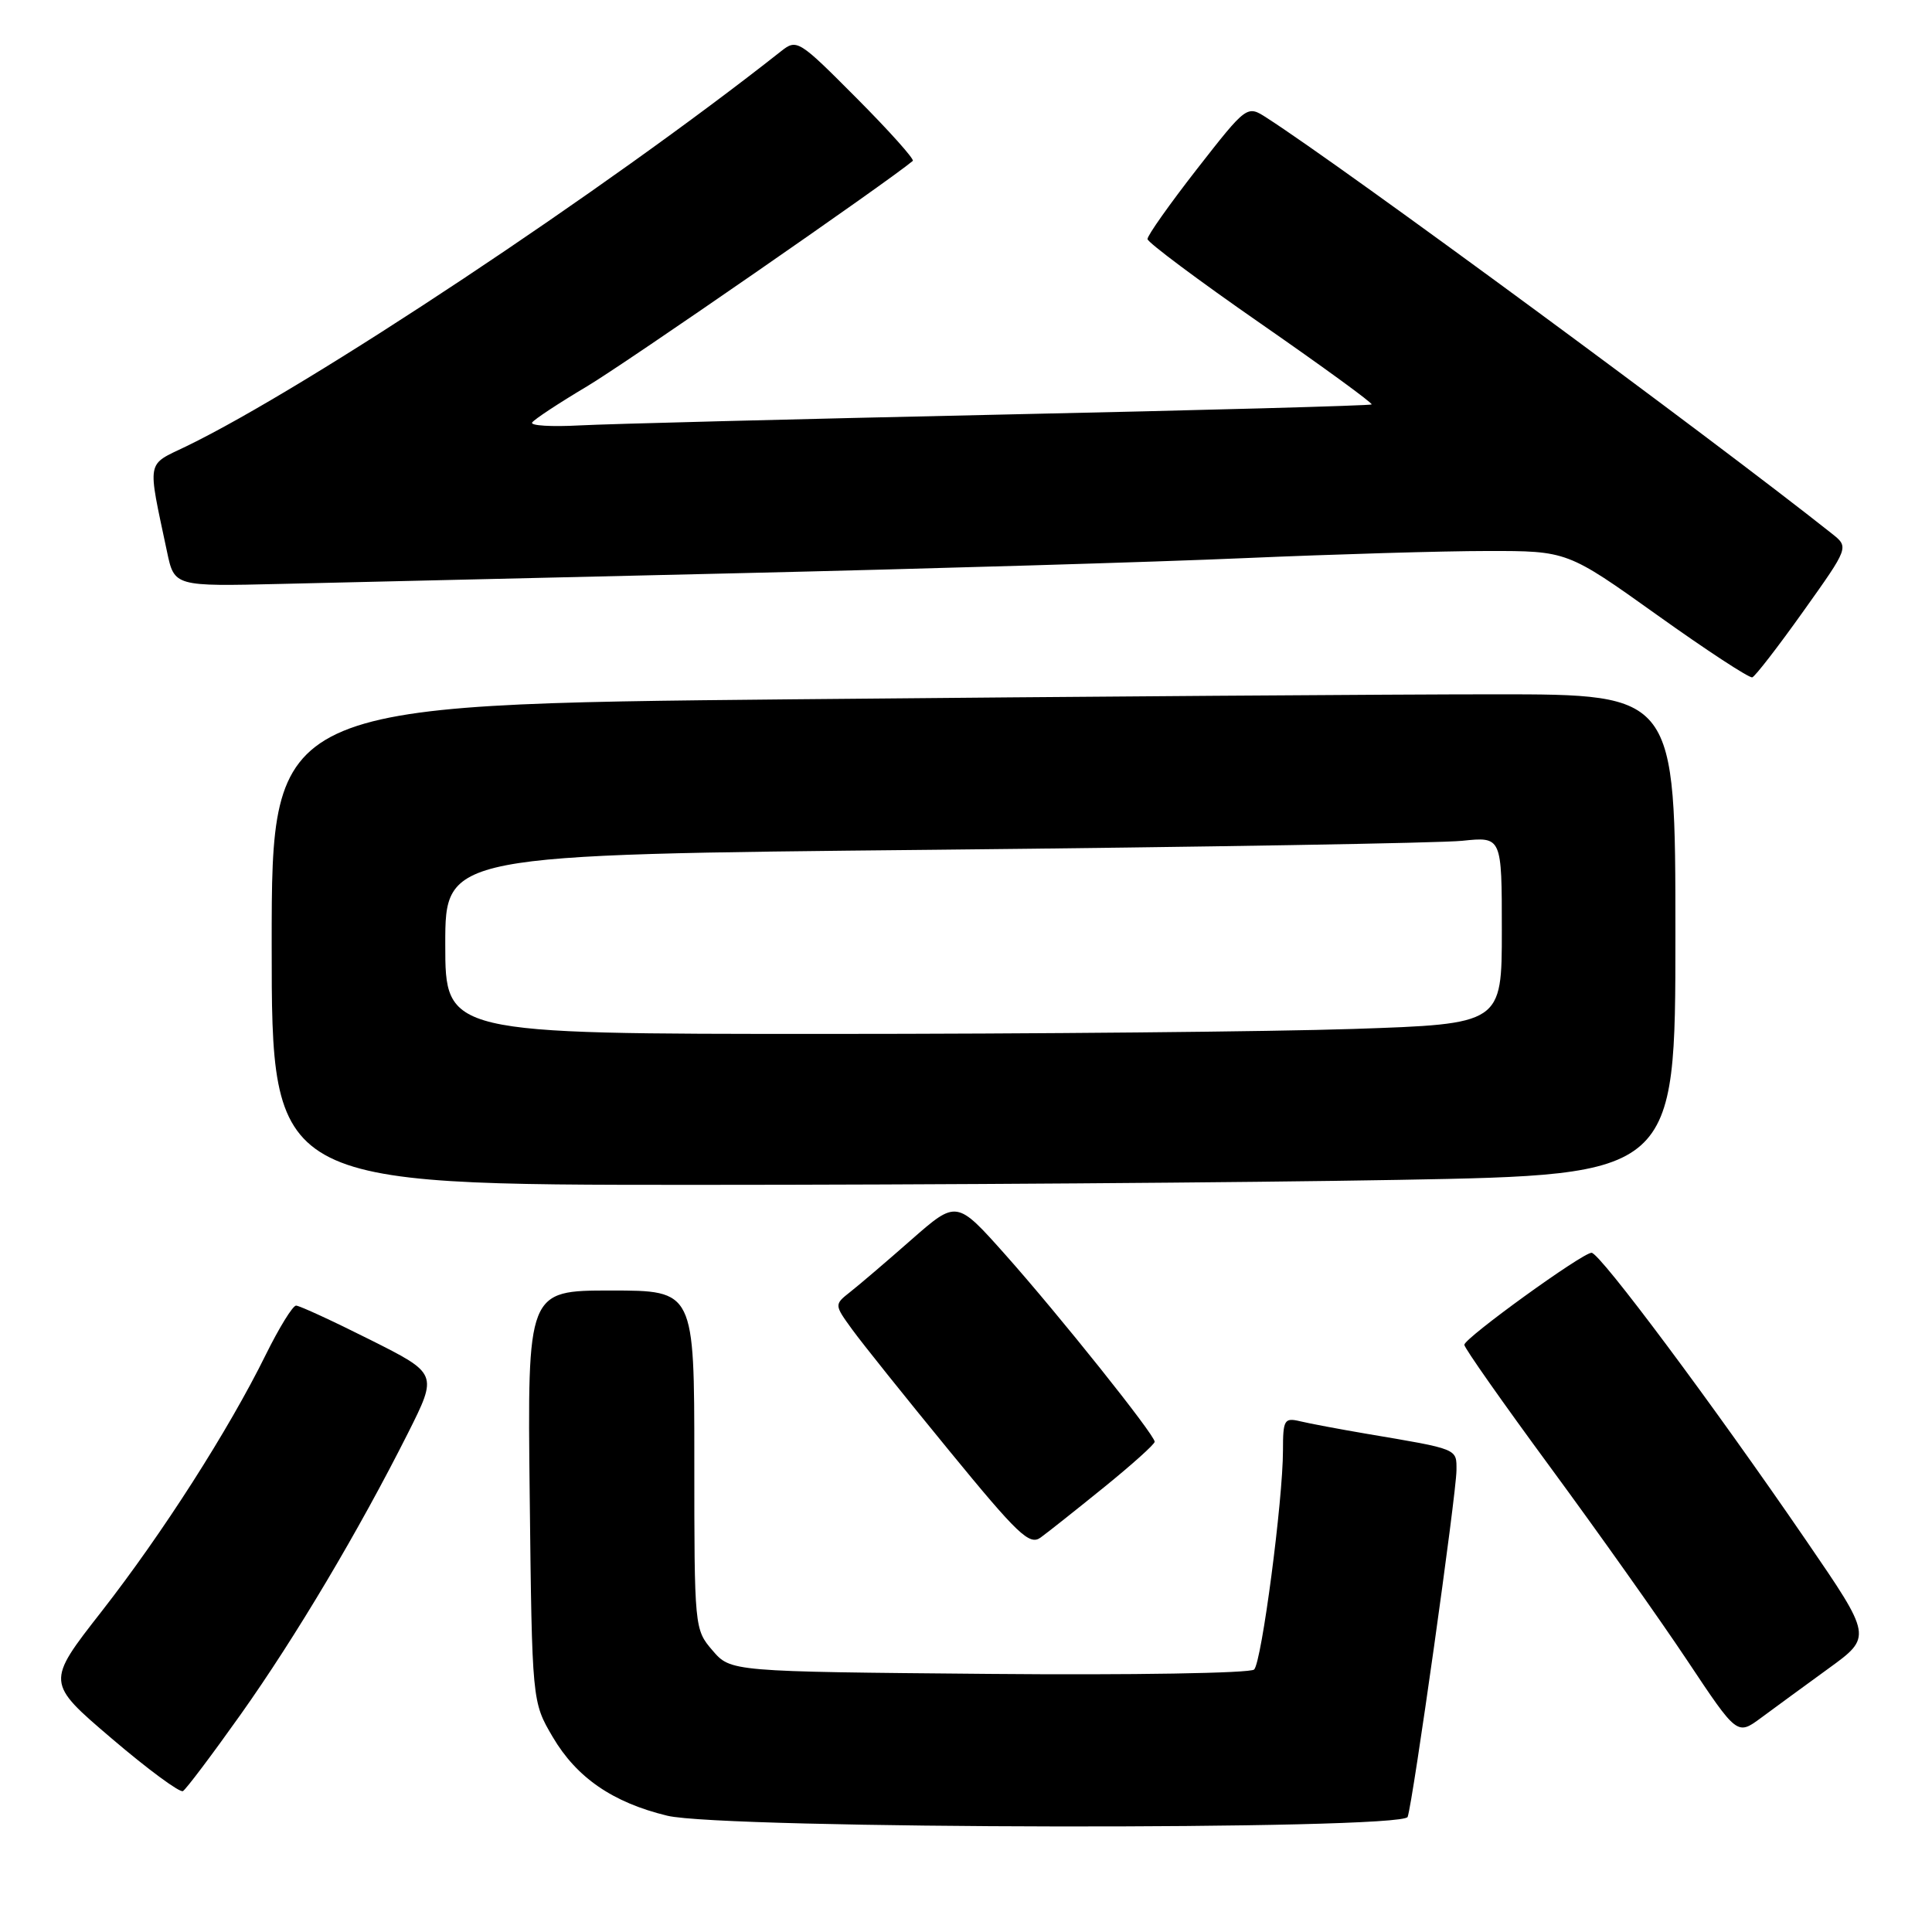 <?xml version="1.0" encoding="UTF-8" standalone="no"?>
<!DOCTYPE svg PUBLIC "-//W3C//DTD SVG 1.1//EN" "http://www.w3.org/Graphics/SVG/1.1/DTD/svg11.dtd" >
<svg xmlns="http://www.w3.org/2000/svg" xmlns:xlink="http://www.w3.org/1999/xlink" version="1.1" viewBox="0 0 256 256">
 <g >
 <path fill="currentColor"
d=" M 186.52 240.75 C 187.21 238.87 192.98 197.91 192.99 194.83 C 193.00 191.92 193.32 192.05 181.00 189.97 C 177.43 189.36 173.49 188.62 172.25 188.32 C 170.18 187.83 170.00 188.13 170.00 192.18 C 170.00 198.78 167.18 220.22 166.18 221.22 C 165.69 221.71 149.89 221.97 131.06 221.80 C 96.82 221.50 96.82 221.50 94.41 218.69 C 92.02 215.91 92.00 215.73 92.00 193.44 C 92.00 171.00 92.00 171.00 80.94 171.00 C 69.88 171.00 69.88 171.00 70.19 198.25 C 70.50 225.50 70.50 225.50 73.24 230.16 C 76.41 235.55 81.19 238.84 88.41 240.59 C 95.79 242.39 185.87 242.53 186.52 240.75 Z  M 31.88 227.19 C 39.17 216.92 47.53 202.86 54.06 189.89 C 58.01 182.02 58.01 182.02 49.02 177.51 C 44.08 175.03 39.68 173.00 39.23 173.00 C 38.79 173.00 36.99 175.92 35.23 179.48 C 30.30 189.49 21.53 203.19 13.45 213.54 C 6.10 222.94 6.10 222.94 14.80 230.36 C 19.58 234.44 23.83 237.57 24.24 237.33 C 24.65 237.09 28.09 232.53 31.88 227.19 Z  M 242.28 221.09 C 248.07 216.89 248.07 216.89 239.37 204.19 C 226.97 186.08 211.99 166.00 210.89 166.00 C 209.67 166.00 194.06 177.29 194.03 178.19 C 194.01 178.58 199.16 185.90 205.47 194.48 C 211.77 203.05 219.92 214.54 223.56 220.01 C 230.18 229.96 230.18 229.96 233.34 227.63 C 235.08 226.34 239.10 223.40 242.28 221.09 Z  M 146.29 197.07 C 149.98 194.08 153.00 191.37 153.00 191.04 C 153.00 190.12 140.38 174.31 133.21 166.25 C 126.76 159.01 126.76 159.01 120.78 164.25 C 117.50 167.14 113.84 170.26 112.67 171.18 C 110.53 172.87 110.53 172.87 112.93 176.18 C 114.26 178.01 120.04 185.23 125.78 192.23 C 134.90 203.37 136.42 204.81 137.89 203.73 C 138.82 203.06 142.60 200.06 146.29 197.07 Z  M 185.25 156.34 C 222.00 155.68 222.00 155.68 222.00 123.84 C 222.00 92.00 222.00 92.00 198.17 92.00 C 185.06 92.00 143.21 92.30 105.17 92.66 C 36.00 93.33 36.00 93.33 36.00 125.16 C 36.00 157.00 36.00 157.00 92.25 157.00 C 123.19 157.00 165.04 156.70 185.25 156.34 Z  M 238.95 81.00 C 245.00 72.51 245.00 72.51 242.75 70.72 C 226.50 57.83 178.08 22.19 167.86 15.62 C 165.23 13.92 165.23 13.92 158.61 22.39 C 154.98 27.05 152.02 31.23 152.05 31.68 C 152.08 32.13 158.84 37.18 167.07 42.89 C 175.31 48.61 181.91 53.42 181.75 53.59 C 181.58 53.75 159.41 54.36 132.47 54.94 C 105.54 55.53 80.47 56.17 76.77 56.37 C 73.08 56.57 70.25 56.40 70.51 55.99 C 70.76 55.58 74.03 53.43 77.77 51.20 C 82.83 48.20 117.63 24.11 120.95 21.32 C 121.19 21.11 117.85 17.37 113.52 13.02 C 105.81 5.27 105.59 5.13 103.48 6.80 C 80.27 25.12 40.76 51.36 24.68 59.14 C 19.33 61.72 19.51 60.72 22.13 73.10 C 23.10 77.71 23.10 77.71 37.30 77.37 C 45.11 77.19 72.20 76.55 97.50 75.96 C 122.80 75.37 153.18 74.47 165.00 73.95 C 176.82 73.44 191.27 73.01 197.09 73.01 C 207.68 73.00 207.68 73.00 219.59 81.50 C 226.14 86.18 231.81 89.89 232.19 89.75 C 232.58 89.61 235.62 85.68 238.95 81.00 Z  M 59.00 125.12 C 59.00 113.24 59.00 113.24 123.75 112.60 C 159.36 112.24 190.86 111.71 193.75 111.41 C 199.00 110.86 199.00 110.86 199.00 123.27 C 199.00 135.68 199.00 135.68 179.34 136.34 C 168.53 136.70 137.03 137.00 109.34 137.00 C 59.00 137.00 59.00 137.00 59.00 125.12 Z "/>
</g>
</svg>